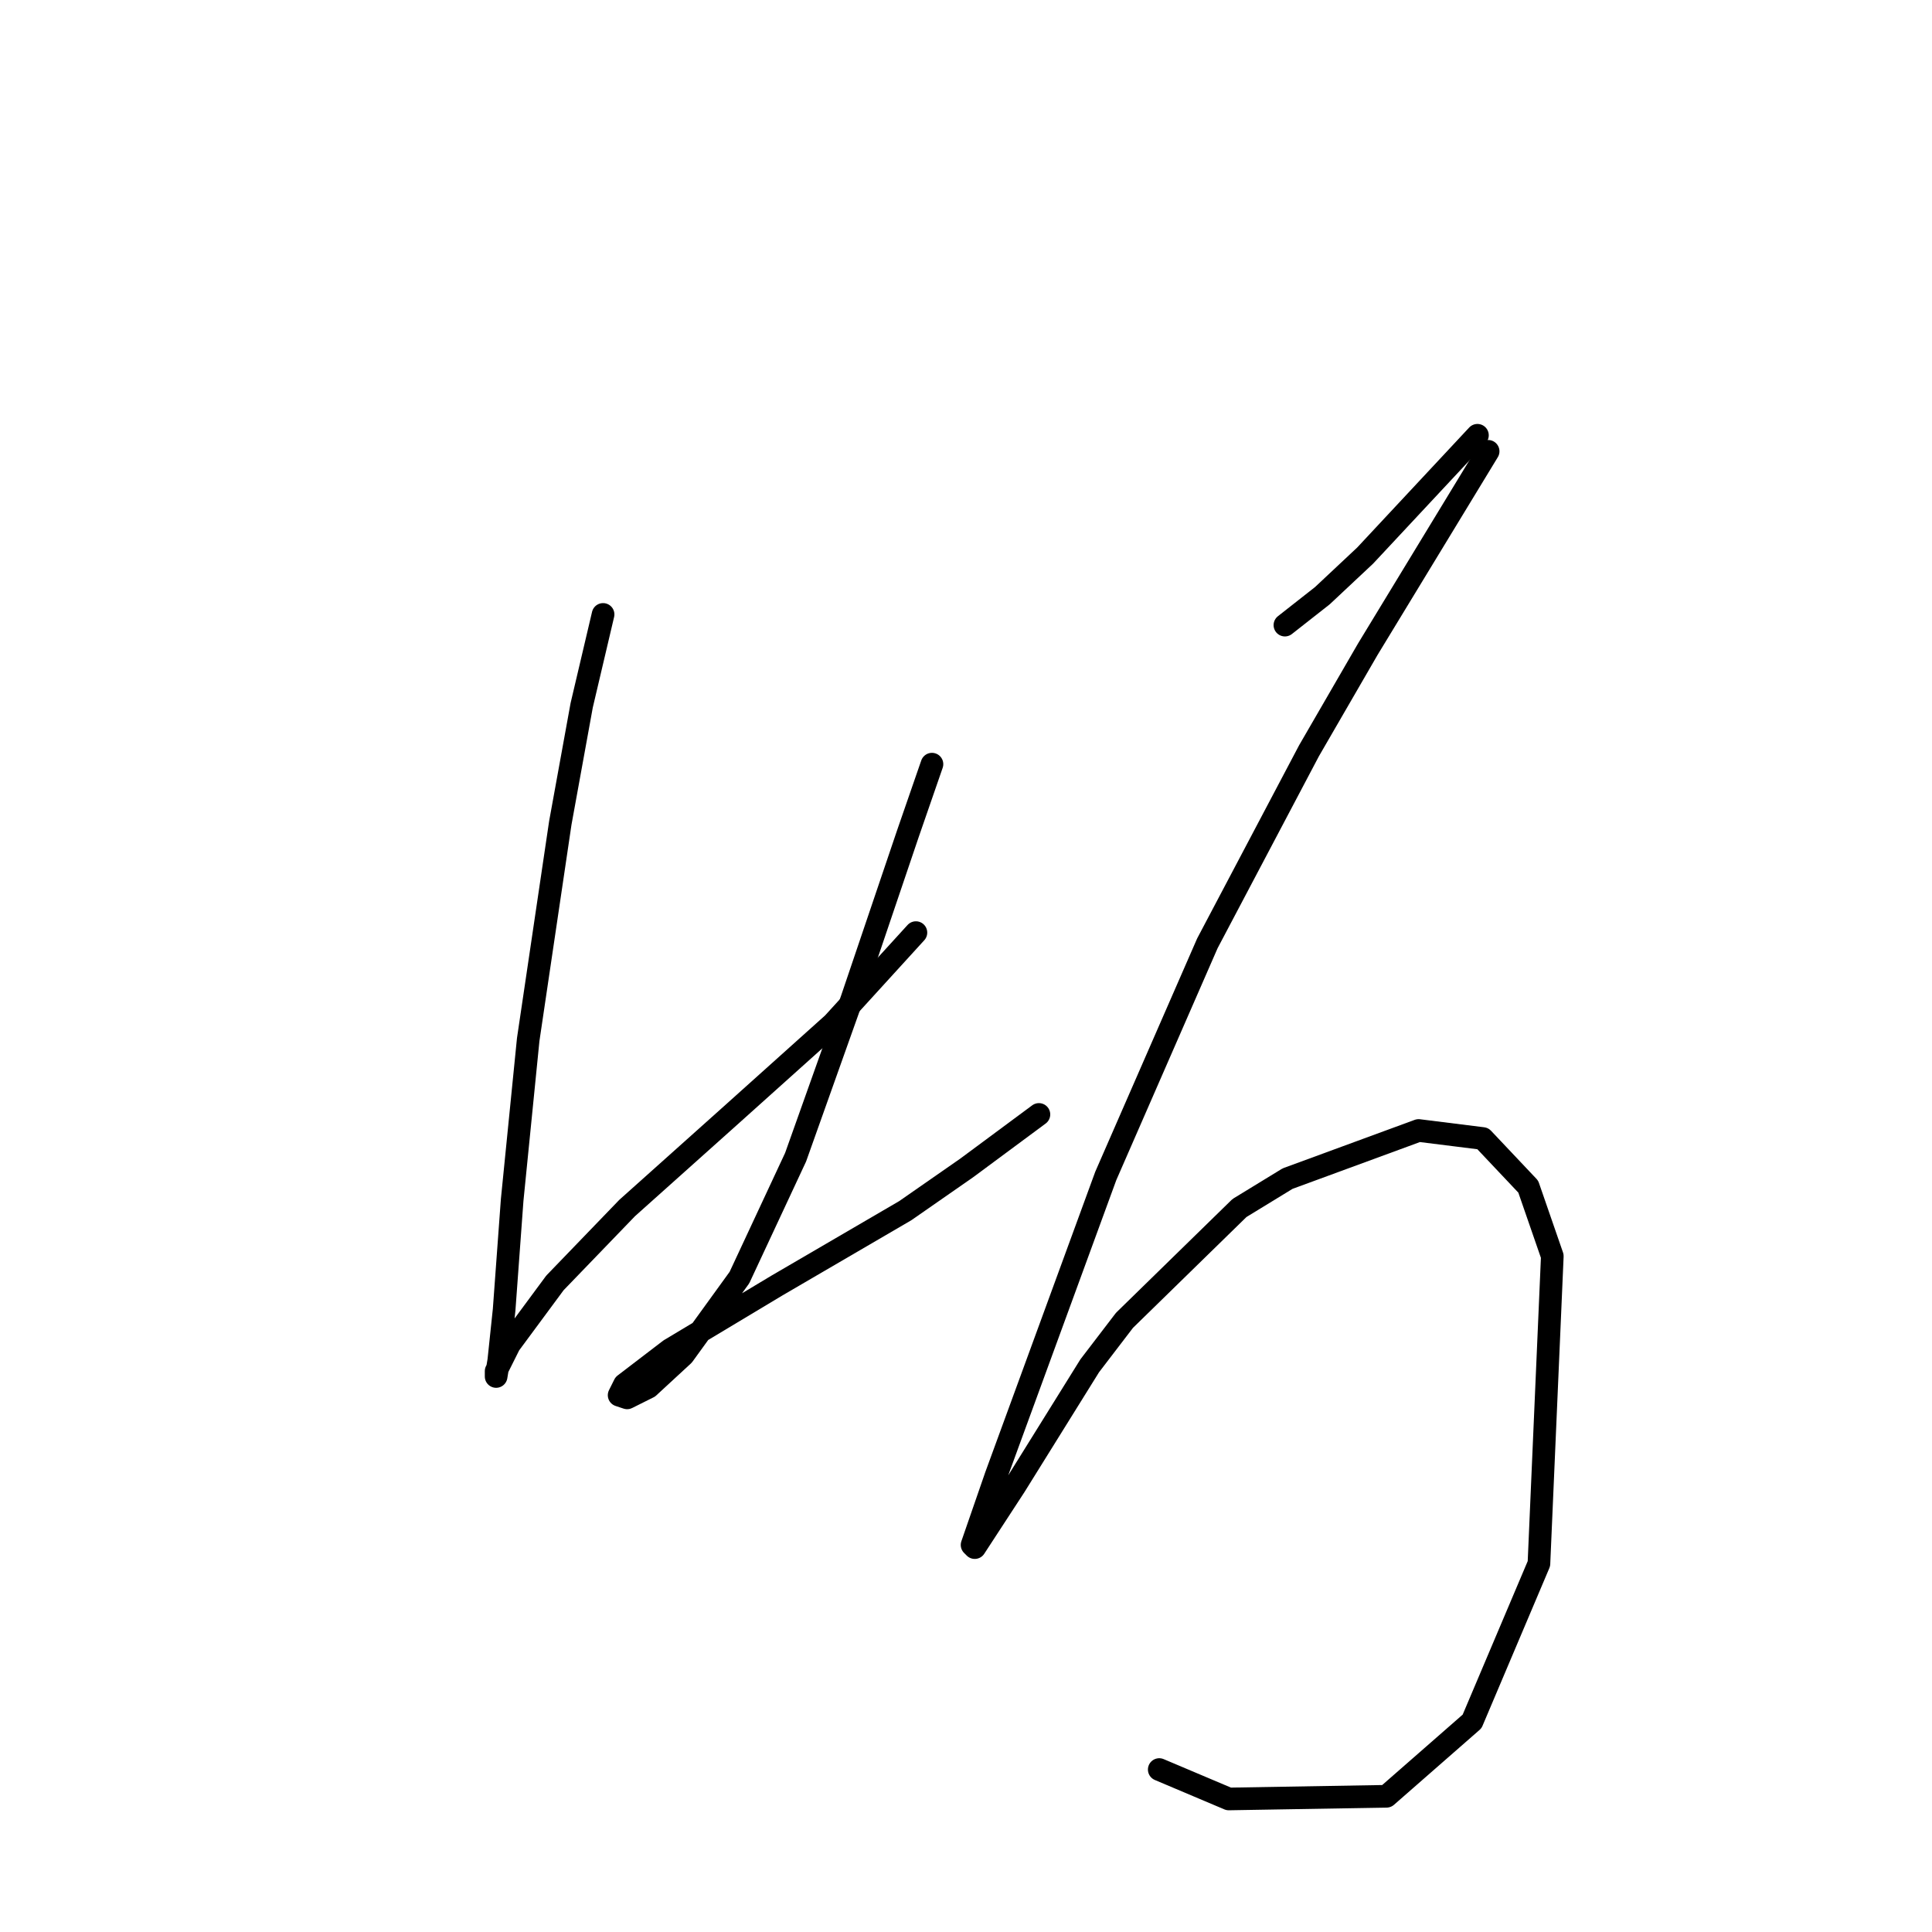 <?xml version="1.0" standalone="no"?>
    <svg width="256" height="256" xmlns="http://www.w3.org/2000/svg" version="1.1">
    <polyline stroke="black" stroke-width="3" stroke-linecap="round" fill="transparent" stroke-linejoin="round" points="79.911 81.414 77.076 93.46 74.242 109.05 69.99 137.749 67.864 159.007 66.801 173.533 66.093 180.265 65.739 182.391 65.739 181.682 67.51 178.139 73.533 169.99 83.099 160.07 96.563 148.023 110.381 135.623 121.364 123.576 121.364 123.576 " />
        <polyline stroke="black" stroke-width="3" stroke-linecap="round" fill="transparent" stroke-linejoin="round" points="123.49 101.255 120.301 110.467 112.861 132.434 105.421 153.338 97.98 169.282 90.54 179.556 85.934 183.808 83.099 185.225 82.037 184.871 82.745 183.454 88.768 178.848 102.941 170.345 119.947 160.424 128.096 154.755 137.662 147.669 137.662 147.669 " />
        <polyline stroke="black" stroke-width="3" stroke-linecap="round" fill="transparent" stroke-linejoin="round" points="170.258 82.831 175.219 78.934 180.888 73.619 195.768 57.676 195.768 57.676 " />
        <polyline stroke="black" stroke-width="3" stroke-linecap="round" fill="transparent" stroke-linejoin="round" points="197.186 59.801 181.242 86.02 173.447 99.484 159.984 124.994 146.52 155.818 131.994 195.5 128.805 204.712 129.159 205.066 134.474 196.917 144.394 180.974 149 174.951 164.235 160.07 170.613 156.172 187.974 149.795 196.477 150.858 202.5 157.235 205.689 166.447 203.917 207.192 195.06 228.096 183.722 238.017 162.818 238.371 153.606 234.474 153.606 234.474 " />
        </svg>